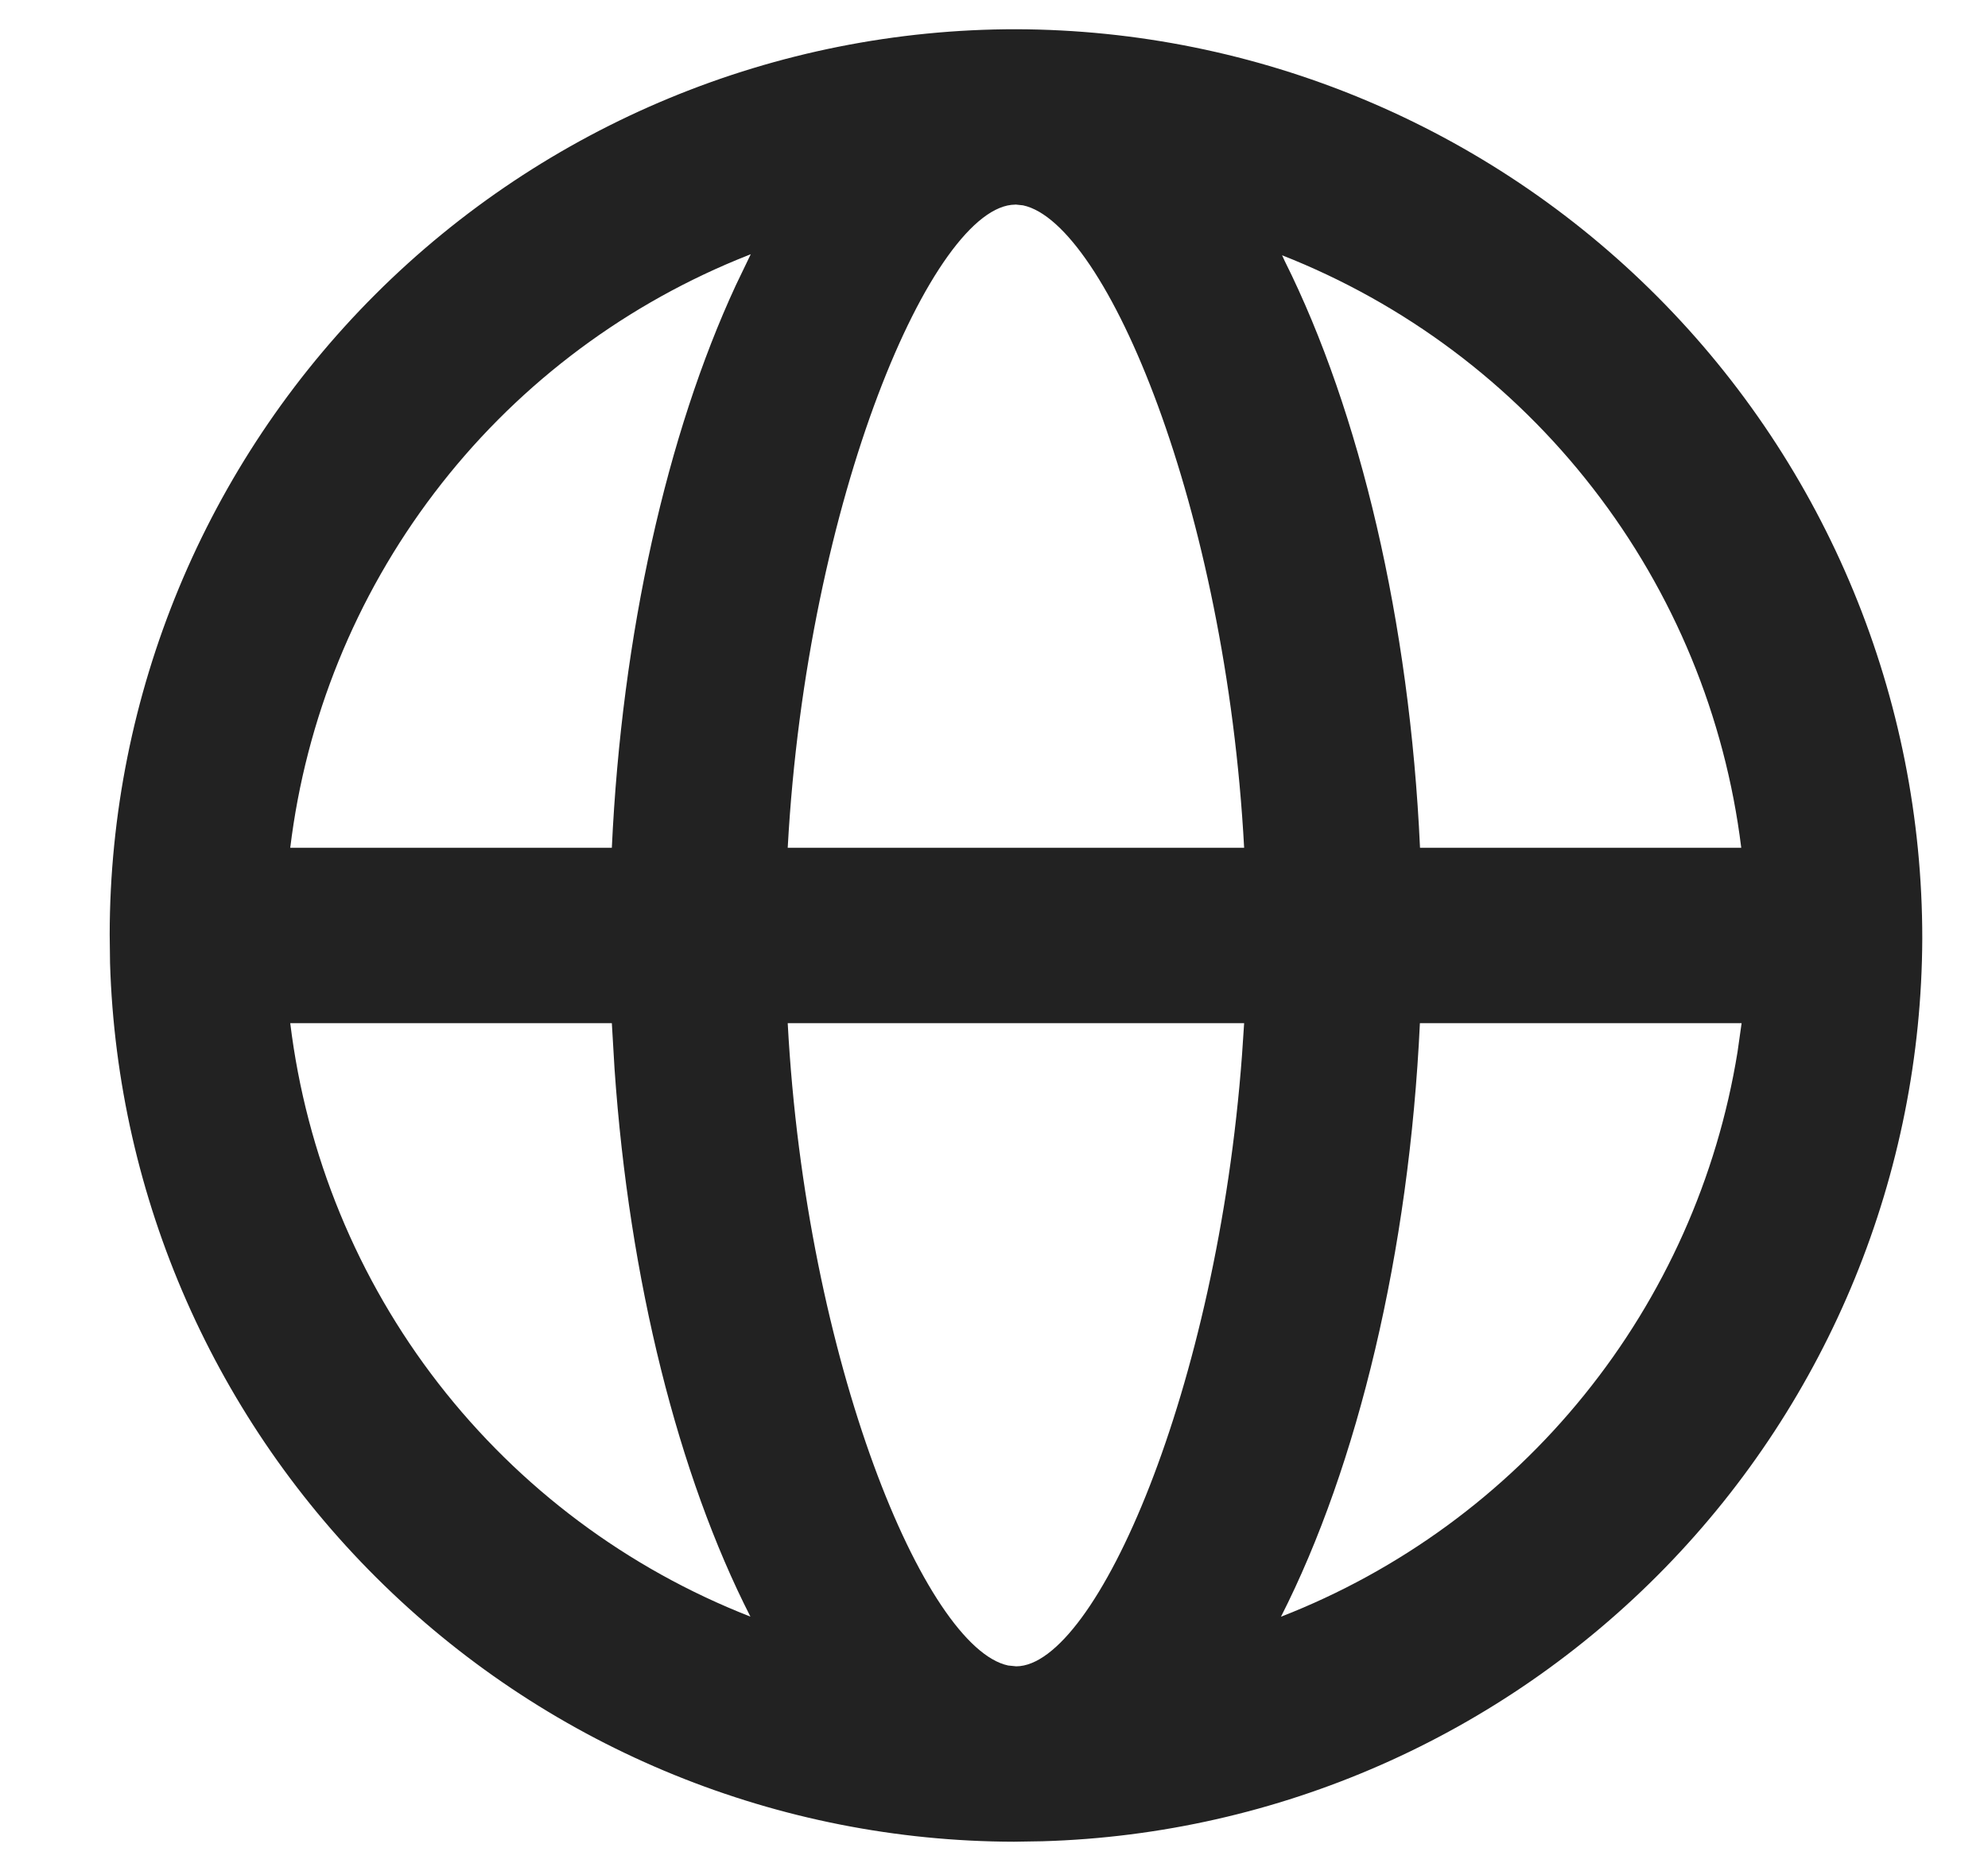 <svg width="17" height="16" viewBox="0 0 17 16" fill="none" xmlns="http://www.w3.org/2000/svg">
<path d="M8.69 0.25C10.748 0.256 12.719 1.078 14.172 2.536C15.624 3.993 16.439 5.968 16.438 8.026C16.431 10.037 15.642 11.967 14.239 13.407C12.835 14.848 10.927 15.687 8.916 15.746L8.671 15.75C6.659 15.746 4.728 14.96 3.285 13.557C1.843 12.156 1.002 10.248 0.941 8.237L0.938 7.992C0.94 5.938 1.757 3.968 3.211 2.516C4.665 1.065 6.635 0.249 8.69 0.25V0.25ZM10.639 8.75H6.736C6.891 11.647 7.912 14.093 8.621 14.243L8.69 14.25C9.37 14.248 10.409 11.885 10.621 9.02L10.639 8.75ZM14.893 8.75H12.142C12.05 10.71 11.611 12.533 10.954 13.826C11.968 13.431 12.863 12.777 13.547 11.93C14.232 11.083 14.684 10.072 14.858 8.997L14.893 8.75ZM5.232 8.75H2.482C2.619 9.872 3.056 10.937 3.749 11.831C4.442 12.724 5.363 13.413 6.417 13.825C5.801 12.617 5.38 10.95 5.255 9.139L5.232 8.749V8.75ZM6.42 2.174L6.306 2.22C5.279 2.644 4.384 3.333 3.713 4.217C3.041 5.101 2.616 6.148 2.482 7.25H5.232C5.317 5.42 5.704 3.71 6.292 2.44L6.42 2.174ZM8.682 1.75C7.981 1.752 6.899 4.262 6.736 7.25H10.639C10.483 4.347 9.461 1.907 8.748 1.756L8.682 1.749V1.75ZM10.963 2.182L10.986 2.232C11.629 3.52 12.055 5.316 12.143 7.25H14.89C14.752 6.13 14.314 5.068 13.622 4.176C12.931 3.284 12.012 2.595 10.961 2.182H10.963Z" fill="#222222"/>
</svg>
